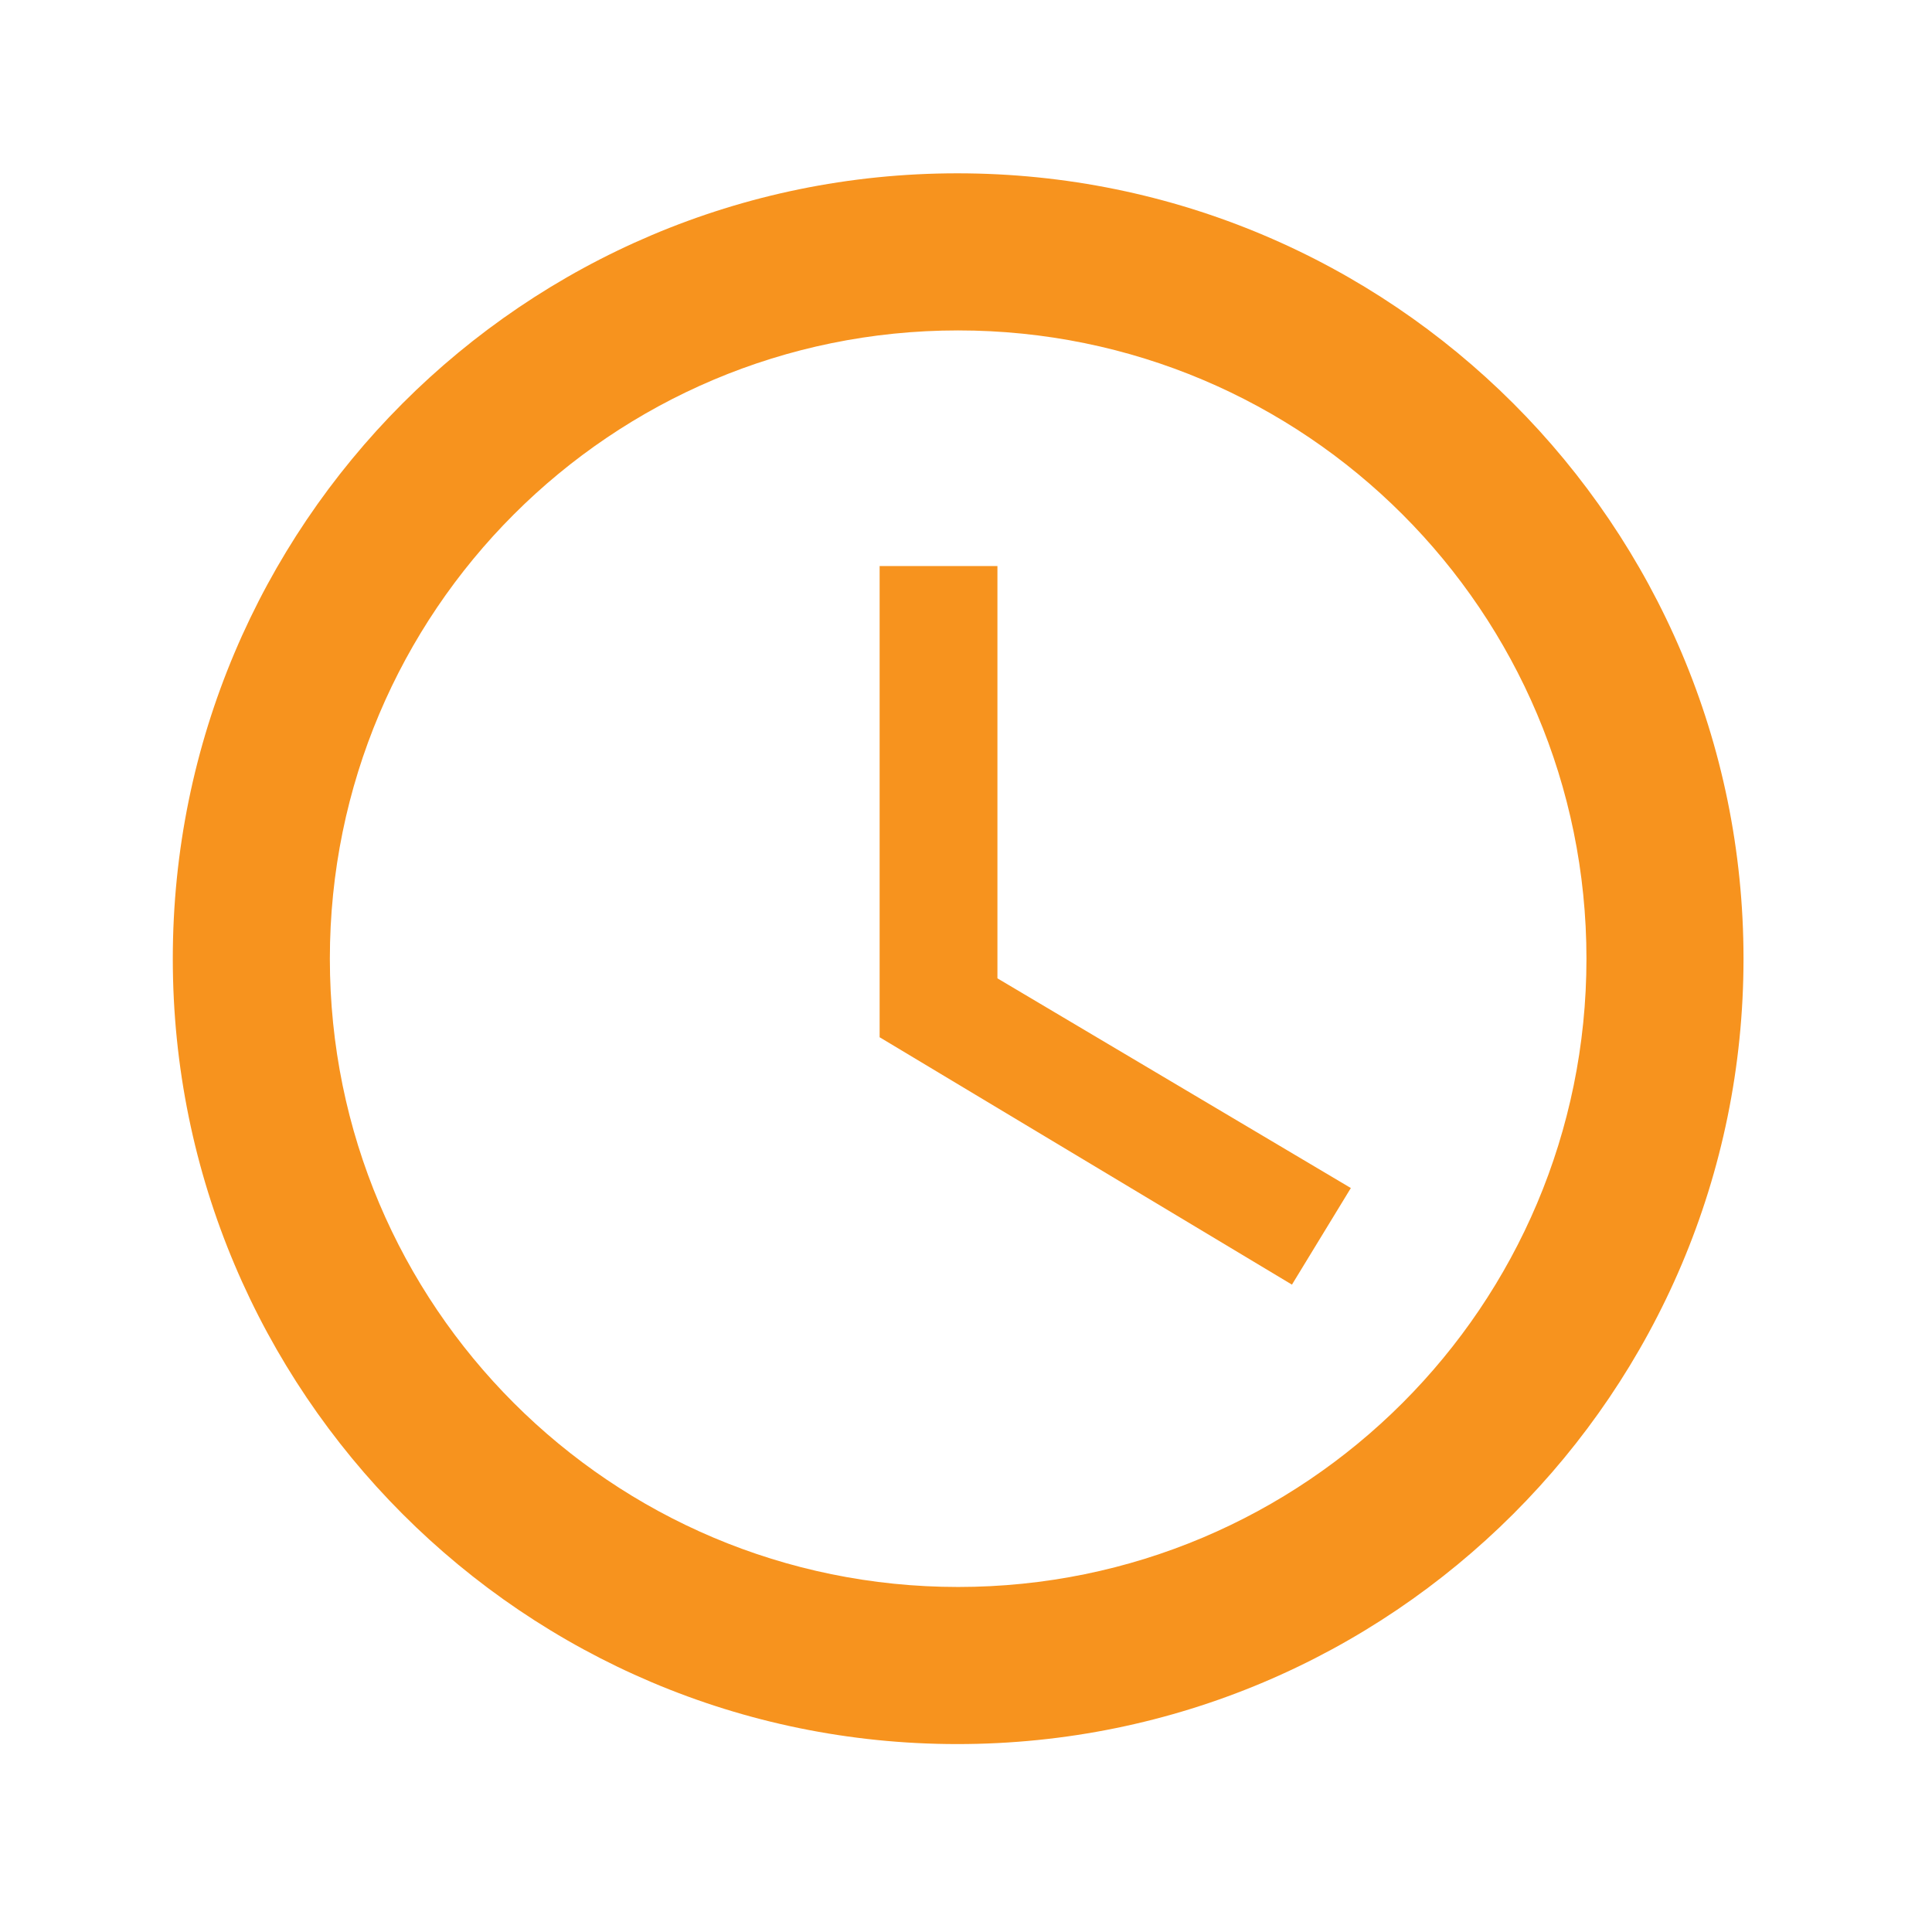 <svg width="41" height="41" viewBox="0 0 41 41" fill="none" xmlns="http://www.w3.org/2000/svg">
<path d="M20.317 3.678C11.117 3.678 3.667 11.145 3.667 20.345C3.667 29.545 11.117 37.012 20.317 37.012C29.533 37.012 37 29.545 37 20.345C37 11.145 29.533 3.678 20.317 3.678ZM20.333 33.678C12.967 33.678 7 27.712 7 20.345C7 12.979 12.967 7.012 20.333 7.012C27.7 7.012 33.667 12.979 33.667 20.345C33.667 27.712 27.7 33.678 20.333 33.678Z" fill="#F7931E"/>
<path d="M21.167 12.012H18.667V22.012L27.417 27.262L28.667 25.212L21.167 20.762V12.012Z" fill="#F7931E"/>
</svg>
